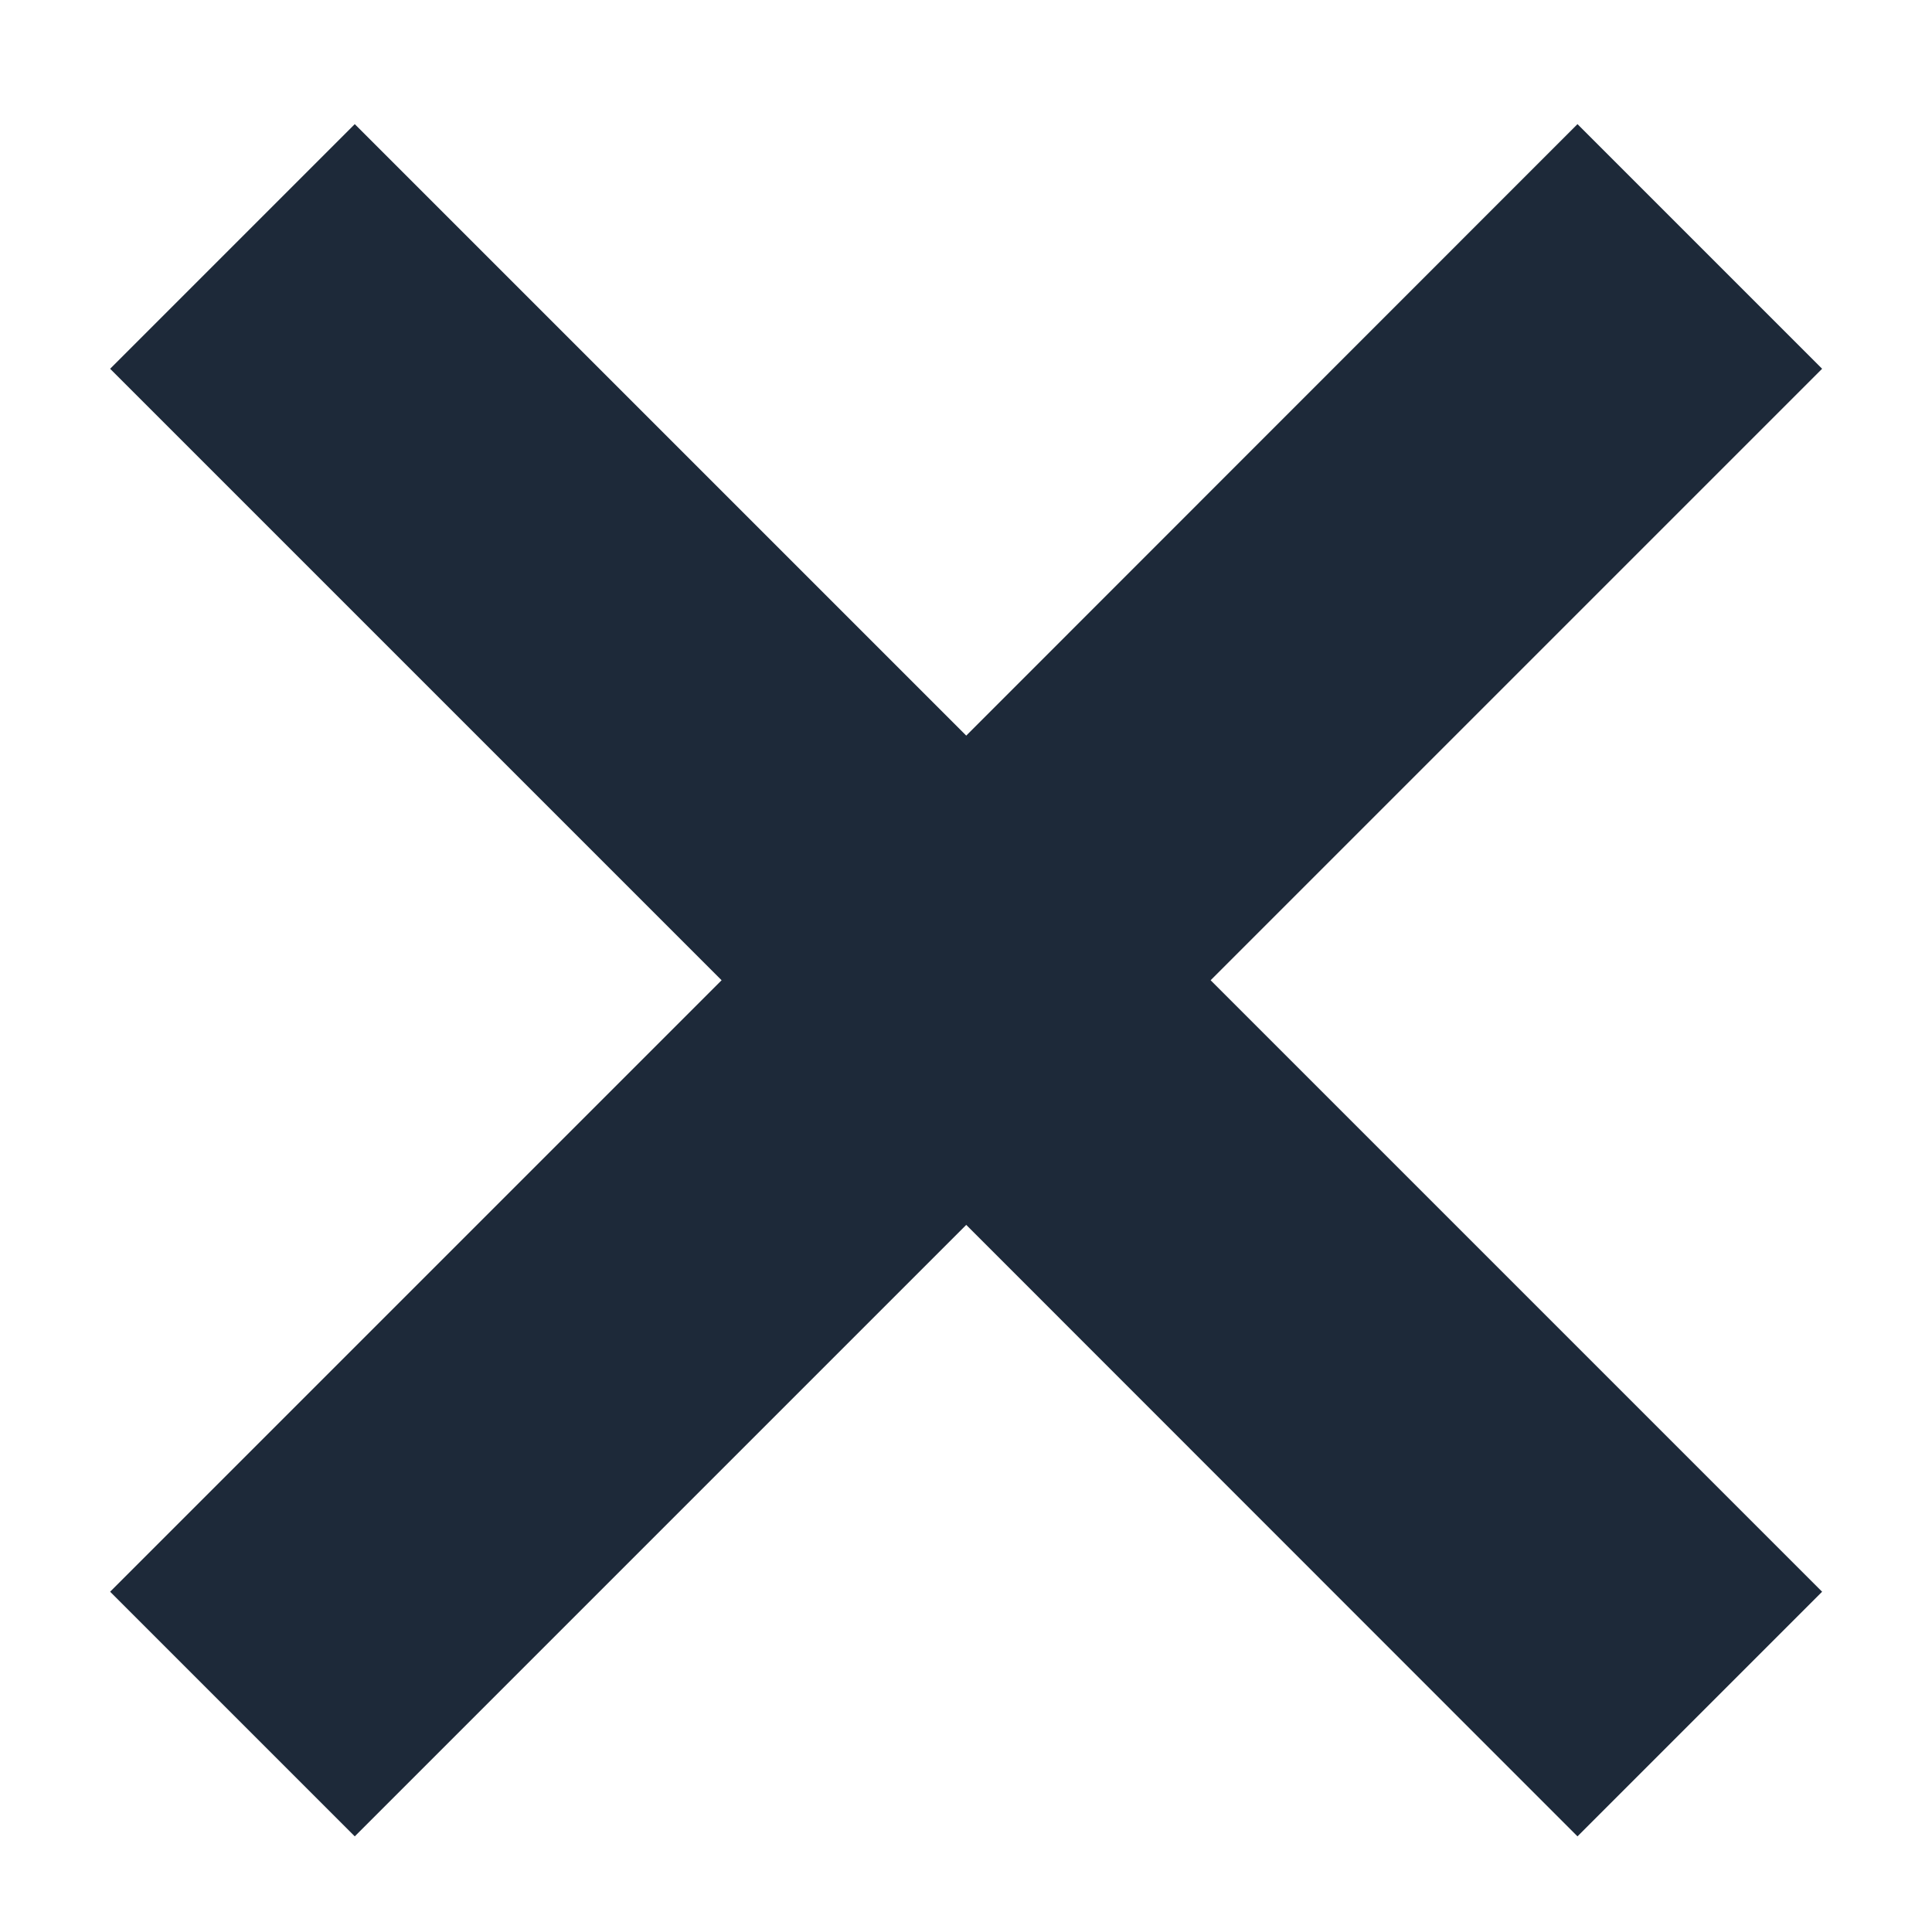 <svg width="8" height="8" viewBox="0 0 8 8" fill="none" xmlns="http://www.w3.org/2000/svg">
<path fill-rule="evenodd" clip-rule="evenodd" d="M4.001 3.046L1.469 0.514L0.456 1.527L2.988 4.059L0.456 6.591L1.469 7.604L4.001 5.072L6.532 7.604L7.545 6.591L5.013 4.059L7.545 1.527L6.532 0.514L4.001 3.046Z" fill="#1D2939"/>
</svg>

